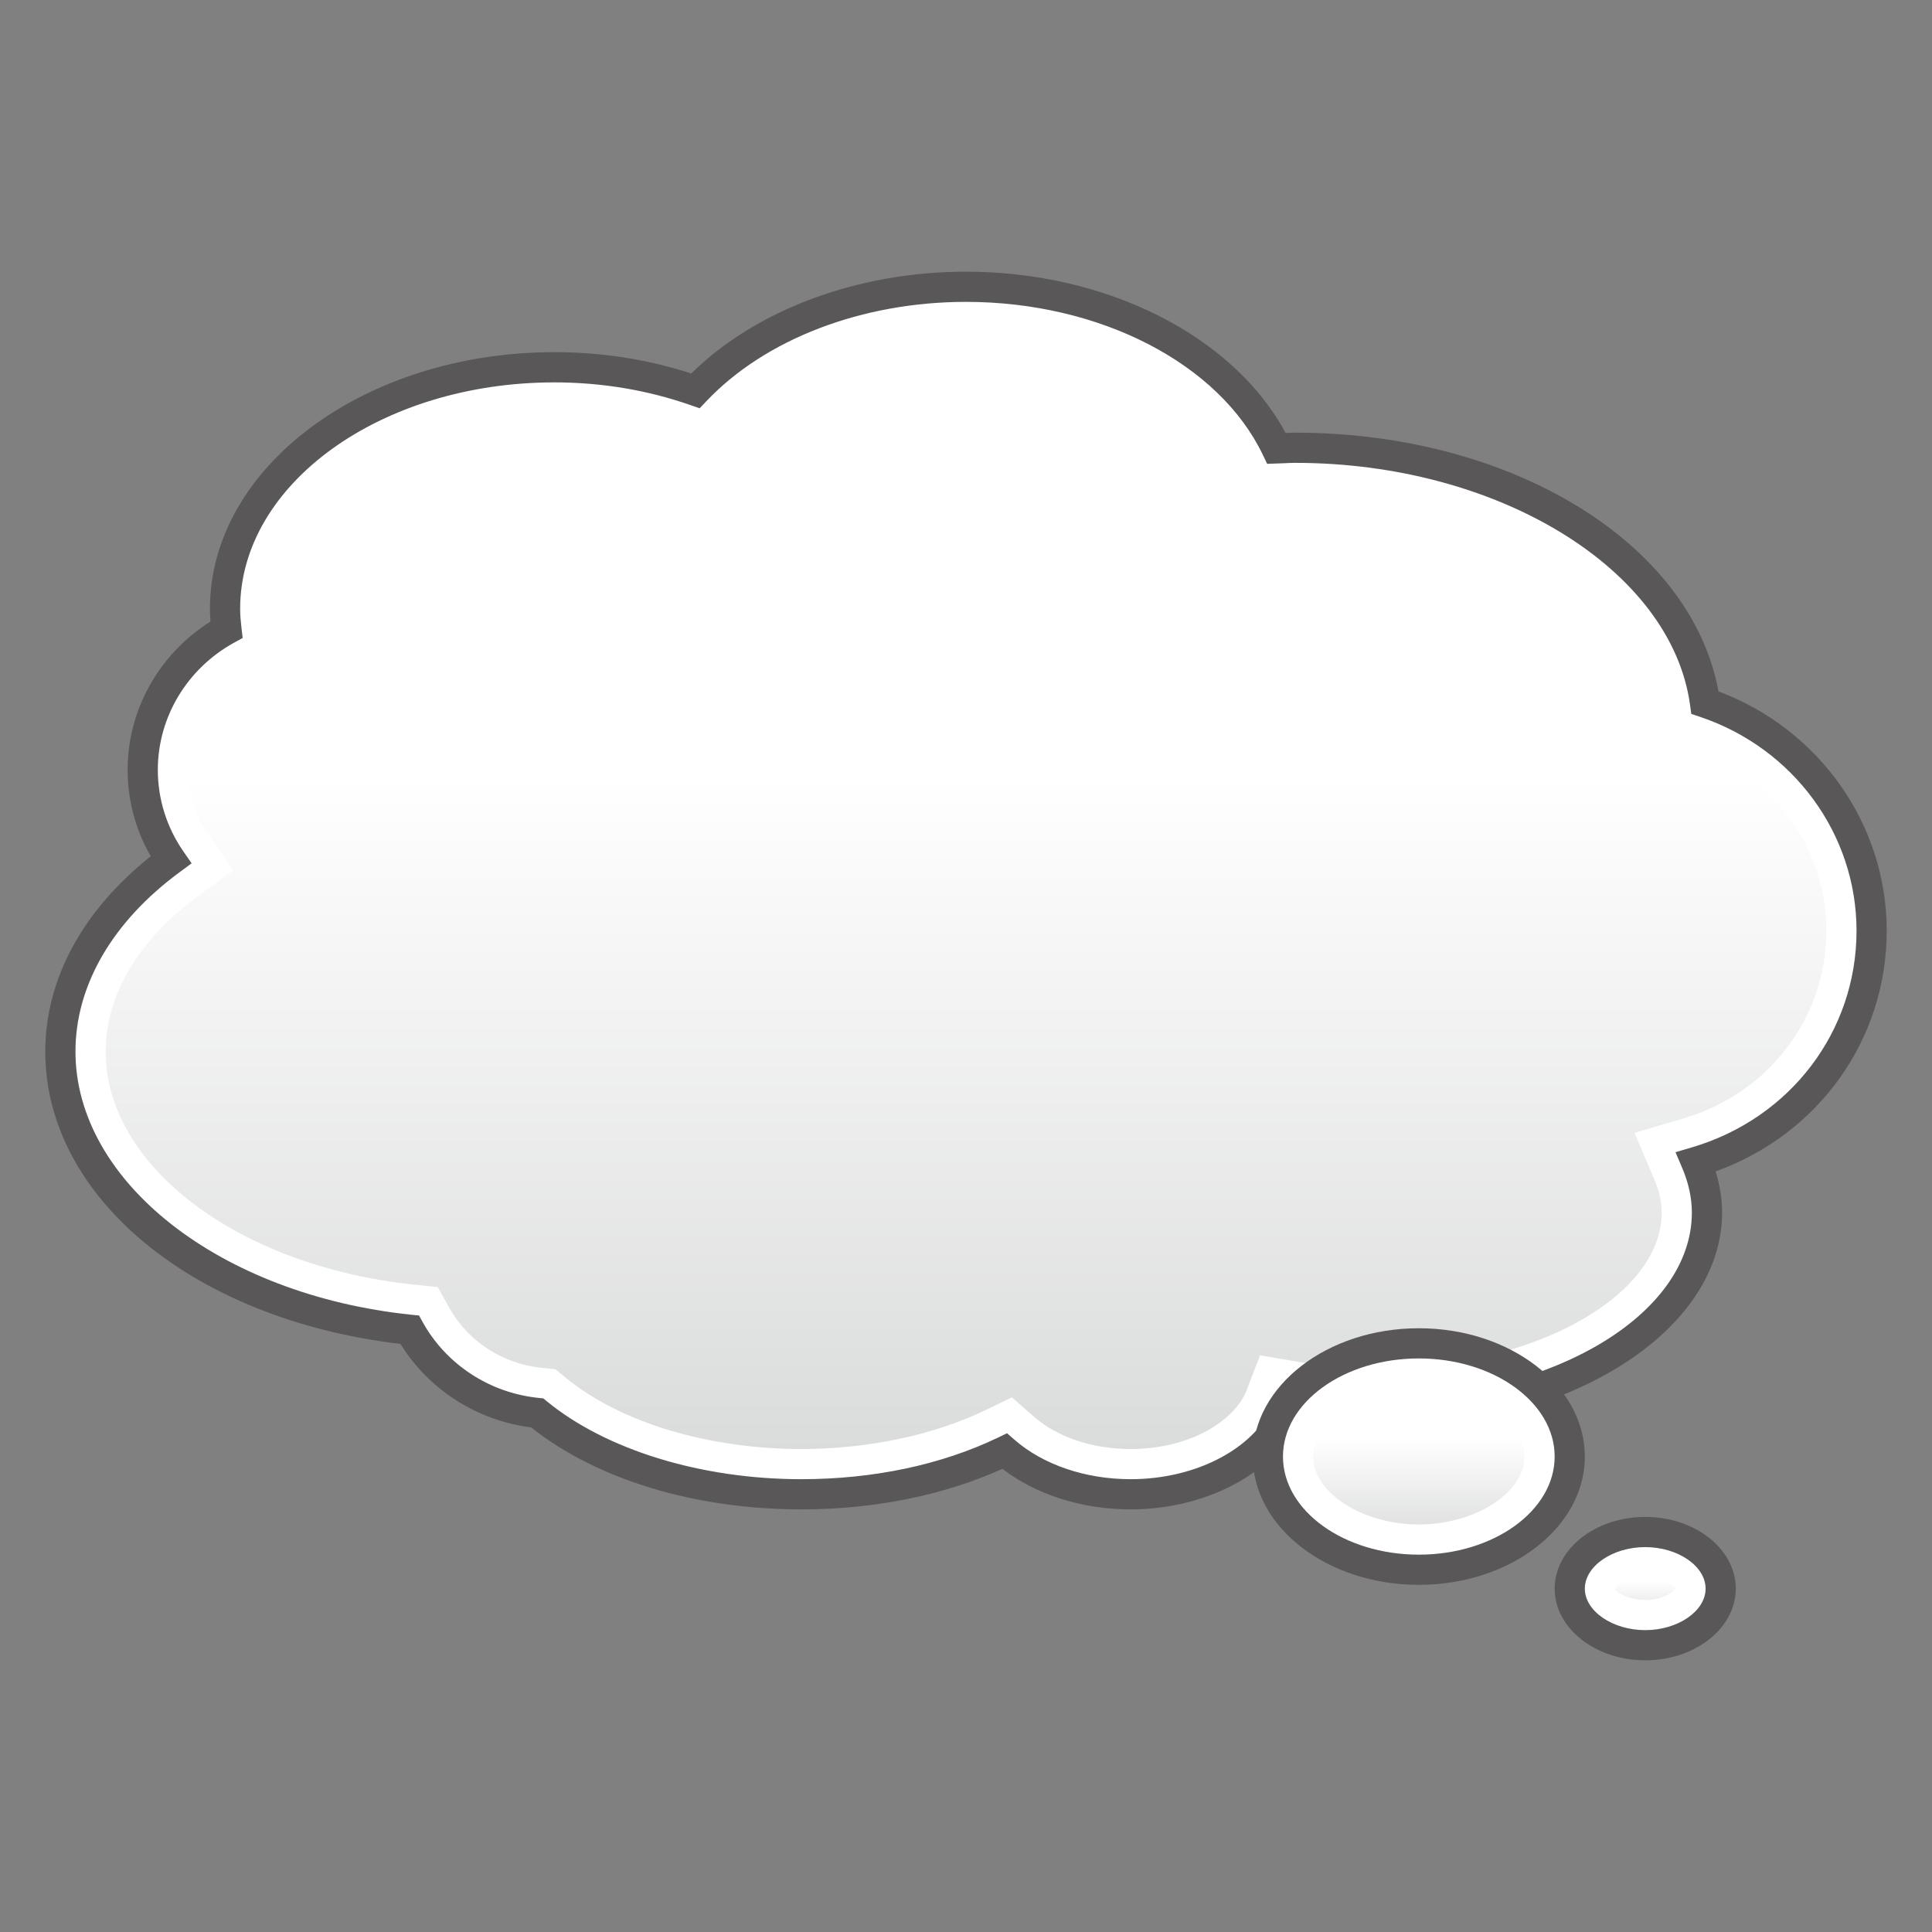 <?xml version="1.0" encoding="UTF-8" standalone="no"?>
<!-- Generator: Adobe Illustrator 18.0.0, SVG Export Plug-In . SVG Version: 6.00 Build 0)  -->

<svg
   xmlns:dc="http://purl.org/dc/elements/1.1/"
   xmlns:cc="http://creativecommons.org/ns#"
   xmlns:rdf="http://www.w3.org/1999/02/22-rdf-syntax-ns#"
   xmlns:svg="http://www.w3.org/2000/svg"
   xmlns="http://www.w3.org/2000/svg"
   xmlns:sodipodi="http://sodipodi.sourceforge.net/DTD/sodipodi-0.dtd"
   xmlns:inkscape="http://www.inkscape.org/namespaces/inkscape"
   version="1.1"
   id="レイヤー_1"
   x="0px"
   y="0px"
   width="64px"
   height="64px"
   viewBox="0 0 64 64"
   style="enable-background:new 0 0 64 64;"
   xml:space="preserve"
   inkscape:version="0.48.5 r10040"
   sodipodi:docname="left_thought_bubble.svg"><rect x="0" y="0" width="64" height="64" fill="#808080" stroke="none"/><defs
     id="defs56" /><sodipodi:namedview
     pagecolor="#ffffff"
     bordercolor="#666666"
     borderopacity="1"
     objecttolerance="10"
     gridtolerance="10"
     guidetolerance="10"
     inkscape:pageopacity="0"
     inkscape:pageshadow="2"
     inkscape:window-width="640"
     inkscape:window-height="480"
     id="namedview54" /><g
     id="g3"><linearGradient
       id="SVGID_1_"
       gradientUnits="userSpaceOnUse"
       x1="32"
       y1="48.75"
       x2="32"
       y2="10.25"><stop
         offset="0"
         style="stop-color:#D9DADA"
         id="stop6" /><stop
         offset="0.6"
         style="stop-color:#FFFFFF"
         id="stop8" /></linearGradient><path
       style="fill:url(#SVGID_1_);"
       d="M37.454,48.75c-1.435,0-2.776-0.453-3.682-1.244   l-0.372-0.325l-0.446,0.215C31.112,48.281,28.896,48.75,26.545,48.75   c-3.254,0-6.346-0.944-8.271-2.525l-0.175-0.144l-0.226-0.022   c-1.541-0.155-2.904-1.044-3.647-2.375L14.037,43.344l-0.388-0.041   C7.436,42.654,2.75,39.013,2.75,34.833c0-2.112,1.191-4.152,3.355-5.745l0.587-0.432   l-0.415-0.599C5.754,27.302,5.478,26.417,5.478,25.5   c0-1.644,0.915-3.171,2.388-3.986l0.439-0.243l-0.058-0.499   c-0.023-0.2-0.042-0.401-0.042-0.605c0-3.998,4.558-7.25,10.159-7.25   c1.533,0,3.022,0.248,4.426,0.738l0.458,0.16l0.334-0.353   C25.485,11.451,28.632,10.25,32,10.25c4.337,0,8.199,1.98,9.609,4.929l0.211,0.441   l0.732-0.025c0.118-0.005,0.236-0.011,0.356-0.011   c6.587,0,12.222,3.424,12.827,7.794l0.064,0.459l0.439,0.148   C59.236,24.994,61.25,27.746,61.25,30.833c0,3.219-2.121,6.007-5.278,6.938l-0.808,0.238   l0.329,0.775c0.204,0.478,0.303,0.931,0.303,1.383   c0,3.207-4.652,5.916-10.159,5.916c-0.927,0-1.872-0.081-2.81-0.24   l-0.606-0.104l-0.22,0.574C41.451,47.748,39.582,48.75,37.454,48.75z"
       id="path10" /><path
       style="fill:#FFFFFF;"
       d="M32,11c4.055,0,7.644,1.809,8.933,4.502l0.422,0.882l0.977-0.03   l0.251-0.01c0.108-0.005,0.216-0.011,0.326-0.011   c6.221,0,11.529,3.14,12.085,7.147l0.127,0.919l0.88,0.296   C58.692,25.602,60.5,28.069,60.5,30.833c0,2.883-1.905,5.382-4.741,6.219l-1.614,0.476   l0.658,1.549c0.163,0.384,0.242,0.74,0.242,1.09   c0,2.801-4.309,5.167-9.409,5.167c-0.886,0-1.789-0.077-2.683-0.23l-1.213-0.207   l-0.44,1.149C40.929,47.017,39.488,48,37.455,48c-1.255,0-2.418-0.386-3.189-1.059   l-0.745-0.65l-0.891,0.428C30.912,47.545,28.751,48,26.545,48   c-3.086,0-6-0.88-7.796-2.355l-0.35-0.288l-0.451-0.045   c-1.297-0.131-2.444-0.876-3.067-1.994l-0.379-0.681l-0.775-0.081   C7.897,41.949,3.5,38.628,3.5,34.833c0-1.868,1.083-3.694,3.05-5.14l1.174-0.863   l-0.829-1.198C6.458,27,6.227,26.263,6.227,25.5   c0-1.371,0.767-2.647,2.001-3.33l0.881-0.487l-0.117-1   c-0.019-0.158-0.037-0.344-0.037-0.517c0-3.584,4.221-6.5,9.409-6.5   c1.449,0,2.855,0.234,4.179,0.696l0.916,0.32l0.667-0.705   C25.891,12.113,28.834,11,32,11 M32,9.5c-3.716,0-6.994,1.365-8.963,3.446   c-1.418-0.495-2.998-0.779-4.673-0.779c-6.025,0-10.909,3.582-10.909,8   c0,0.233,0.021,0.463,0.048,0.691c-1.655,0.916-2.775,2.65-2.775,4.642   c0,1.106,0.344,2.133,0.934,2.985C3.396,30.151,2,32.378,2,34.833   c0,4.673,5.023,8.532,11.571,9.215c0.839,1.506,2.399,2.572,4.227,2.756   C19.786,48.438,22.959,49.5,26.545,49.5c2.544,0,4.878-0.537,6.734-1.428   C34.28,48.944,35.778,49.5,37.455,49.5c2.5,0,4.603-1.235,5.247-2.918   c0.935,0.159,1.917,0.251,2.935,0.251c6.025,0,10.909-2.985,10.909-6.667   c0-0.58-0.134-1.14-0.362-1.676C59.549,37.498,62,34.447,62,30.833   c0-3.506-2.31-6.478-5.52-7.559c-0.657-4.736-6.479-8.441-13.571-8.441   c-0.21,0-0.415,0.015-0.623,0.022C40.795,11.738,36.759,9.5,32,9.5L32,9.5z"
       id="path12" /><path
       style="fill:#595757;"
       d="M37.454,50c-1.605,0-3.134-0.486-4.248-1.343   C31.256,49.536,28.961,50,26.545,50c-3.523,0-6.774-0.988-8.949-2.715   c-1.797-0.228-3.39-1.247-4.33-2.767C6.433,43.72,1.5,39.675,1.5,34.833   c0-2.392,1.237-4.674,3.494-6.468C4.491,27.494,4.228,26.513,4.228,25.5   c0-1.989,1.044-3.841,2.745-4.911c-0.011-0.14-0.018-0.281-0.018-0.423   c0-4.687,5.118-8.5,11.409-8.5c1.564,0,3.088,0.237,4.535,0.706   C25.049,10.255,28.423,9,32,9c4.665,0,8.866,2.134,10.586,5.342   c0.107-0.005,0.214-0.009,0.323-0.009c7.171,0,13.121,3.663,14.017,8.57   C60.272,24.159,62.5,27.309,62.5,30.833c0,3.603-2.257,6.743-5.669,7.972   c0.143,0.457,0.215,0.914,0.215,1.362c0,3.951-5.118,7.166-11.409,7.166   c-0.871,0-1.756-0.066-2.637-0.197C42.122,48.841,39.911,50,37.454,50z M33.359,47.478   l0.249,0.217C34.559,48.524,35.96,49,37.454,49c2.229,0,4.194-1.067,4.78-2.597   l0.146-0.383l0.404,0.068c0.951,0.162,1.91,0.244,2.852,0.244   c5.739,0,10.409-2.766,10.409-6.166c0-0.479-0.108-0.979-0.322-1.481l-0.22-0.517   l0.538-0.158C59.307,37.048,61.5,34.164,61.5,30.833c0-3.194-2.082-6.042-5.18-7.085   l-0.294-0.099l-0.042-0.306c-0.623-4.492-6.366-8.01-13.075-8.01   c-0.124,0-0.246,0.006-0.368,0.012l-0.565,0.02l-0.141-0.294   C40.384,12.038,36.432,10,32,10c-3.436,0-6.65,1.23-8.6,3.29l-0.223,0.235   l-0.305-0.106c-1.43-0.499-2.947-0.752-4.508-0.752   c-5.74,0-10.409,3.364-10.409,7.5c0,0.214,0.02,0.424,0.044,0.633l0.039,0.333   l-0.293,0.162C6.192,22.154,5.228,23.765,5.228,25.5   c0,0.968,0.292,1.902,0.844,2.7l0.276,0.399L5.957,28.887   C3.728,30.527,2.5,32.639,2.5,34.833c0,4.309,4.782,8.057,11.123,8.719l0.258,0.026   l0.126,0.228c0.783,1.402,2.218,2.338,3.84,2.502l0.15,0.015l0.117,0.096   C20.083,48.035,23.235,49,26.545,49c2.388,0,4.642-0.477,6.517-1.379L33.359,47.478z"
       id="path14" /></g><g
     id="g16"><linearGradient
       id="SVGID_2_"
       gradientUnits="userSpaceOnUse"
       x1="47"
       y1="51.25"
       x2="47"
       y2="45.25"><stop
         offset="0"
         style="stop-color:#D9DADA"
         id="stop19" /><stop
         offset="0.6"
         style="stop-color:#FFFFFF"
         id="stop21" /></linearGradient><path
       style="fill:url(#SVGID_2_);"
       d="M47,51.25c-2.344,0-4.25-1.346-4.25-3s1.906-3,4.25-3s4.25,1.346,4.25,3   S49.344,51.25,47,51.25z"
       id="path23" /><path
       style="fill:#FFFFFF;"
       d="M47,46c1.864,0,3.5,1.051,3.5,2.25S48.864,50.5,47,50.5s-3.5-1.051-3.5-2.25   S45.136,46,47,46 M47,44.5c-2.761,0-5,1.679-5,3.75S44.239,52,47,52s5-1.679,5-3.75S49.761,44.5,47,44.5   L47,44.5z"
       id="path25" /><path
       style="fill:#595757;"
       d="M47,52.5c-3.032,0-5.5-1.906-5.5-4.25S43.968,44,47,44s5.5,1.906,5.5,4.25   S50.032,52.5,47,52.5z M47,45c-2.481,0-4.5,1.458-4.5,3.25s2.019,3.25,4.5,3.25s4.5-1.458,4.5-3.25   S49.481,45,47,45z"
       id="path27" /></g><g
     id="g29"><linearGradient
       id="SVGID_3_"
       gradientUnits="userSpaceOnUse"
       x1="54.5"
       y1="53.75"
       x2="54.5"
       y2="51.5"><stop
         offset="0"
         style="stop-color:#D9DADA"
         id="stop32" /><stop
         offset="0.6"
         style="stop-color:#FFFFFF"
         id="stop34" /></linearGradient><path
       style="fill:url(#SVGID_3_);"
       d="M54.5,53.75c-0.933,0-1.75-0.525-1.75-1.125S53.567,51.5,54.5,51.5   s1.75,0.525,1.75,1.125S55.433,53.75,54.5,53.75z"
       id="path36" /><path
       style="fill:#FFFFFF;"
       d="M54.5,52.25c0.609,0,0.964,0.281,1.002,0.357   C55.464,52.719,55.109,53,54.5,53s-0.964-0.281-1.002-0.357   C53.536,52.531,53.891,52.25,54.5,52.25 M54.5,50.75c-1.381,0-2.5,0.839-2.5,1.875s1.119,1.875,2.5,1.875   s2.5-0.839,2.5-1.875S55.881,50.75,54.5,50.75L54.5,50.75z"
       id="path38" /><path
       style="fill:#595757;"
       d="M54.5,55c-1.654,0-3-1.065-3-2.375s1.346-2.375,3-2.375s3,1.065,3,2.375   S56.154,55,54.5,55z M54.5,51.25c-1.084,0-2,0.63-2,1.375S53.416,54,54.5,54s2-0.63,2-1.375   S55.584,51.25,54.5,51.25z"
       id="path40" /></g><g
     id="g42" /><g
     id="g44" /><g
     id="g46" /><g
     id="g48" /><g
     id="g50" /><g
     id="g52" /></svg>